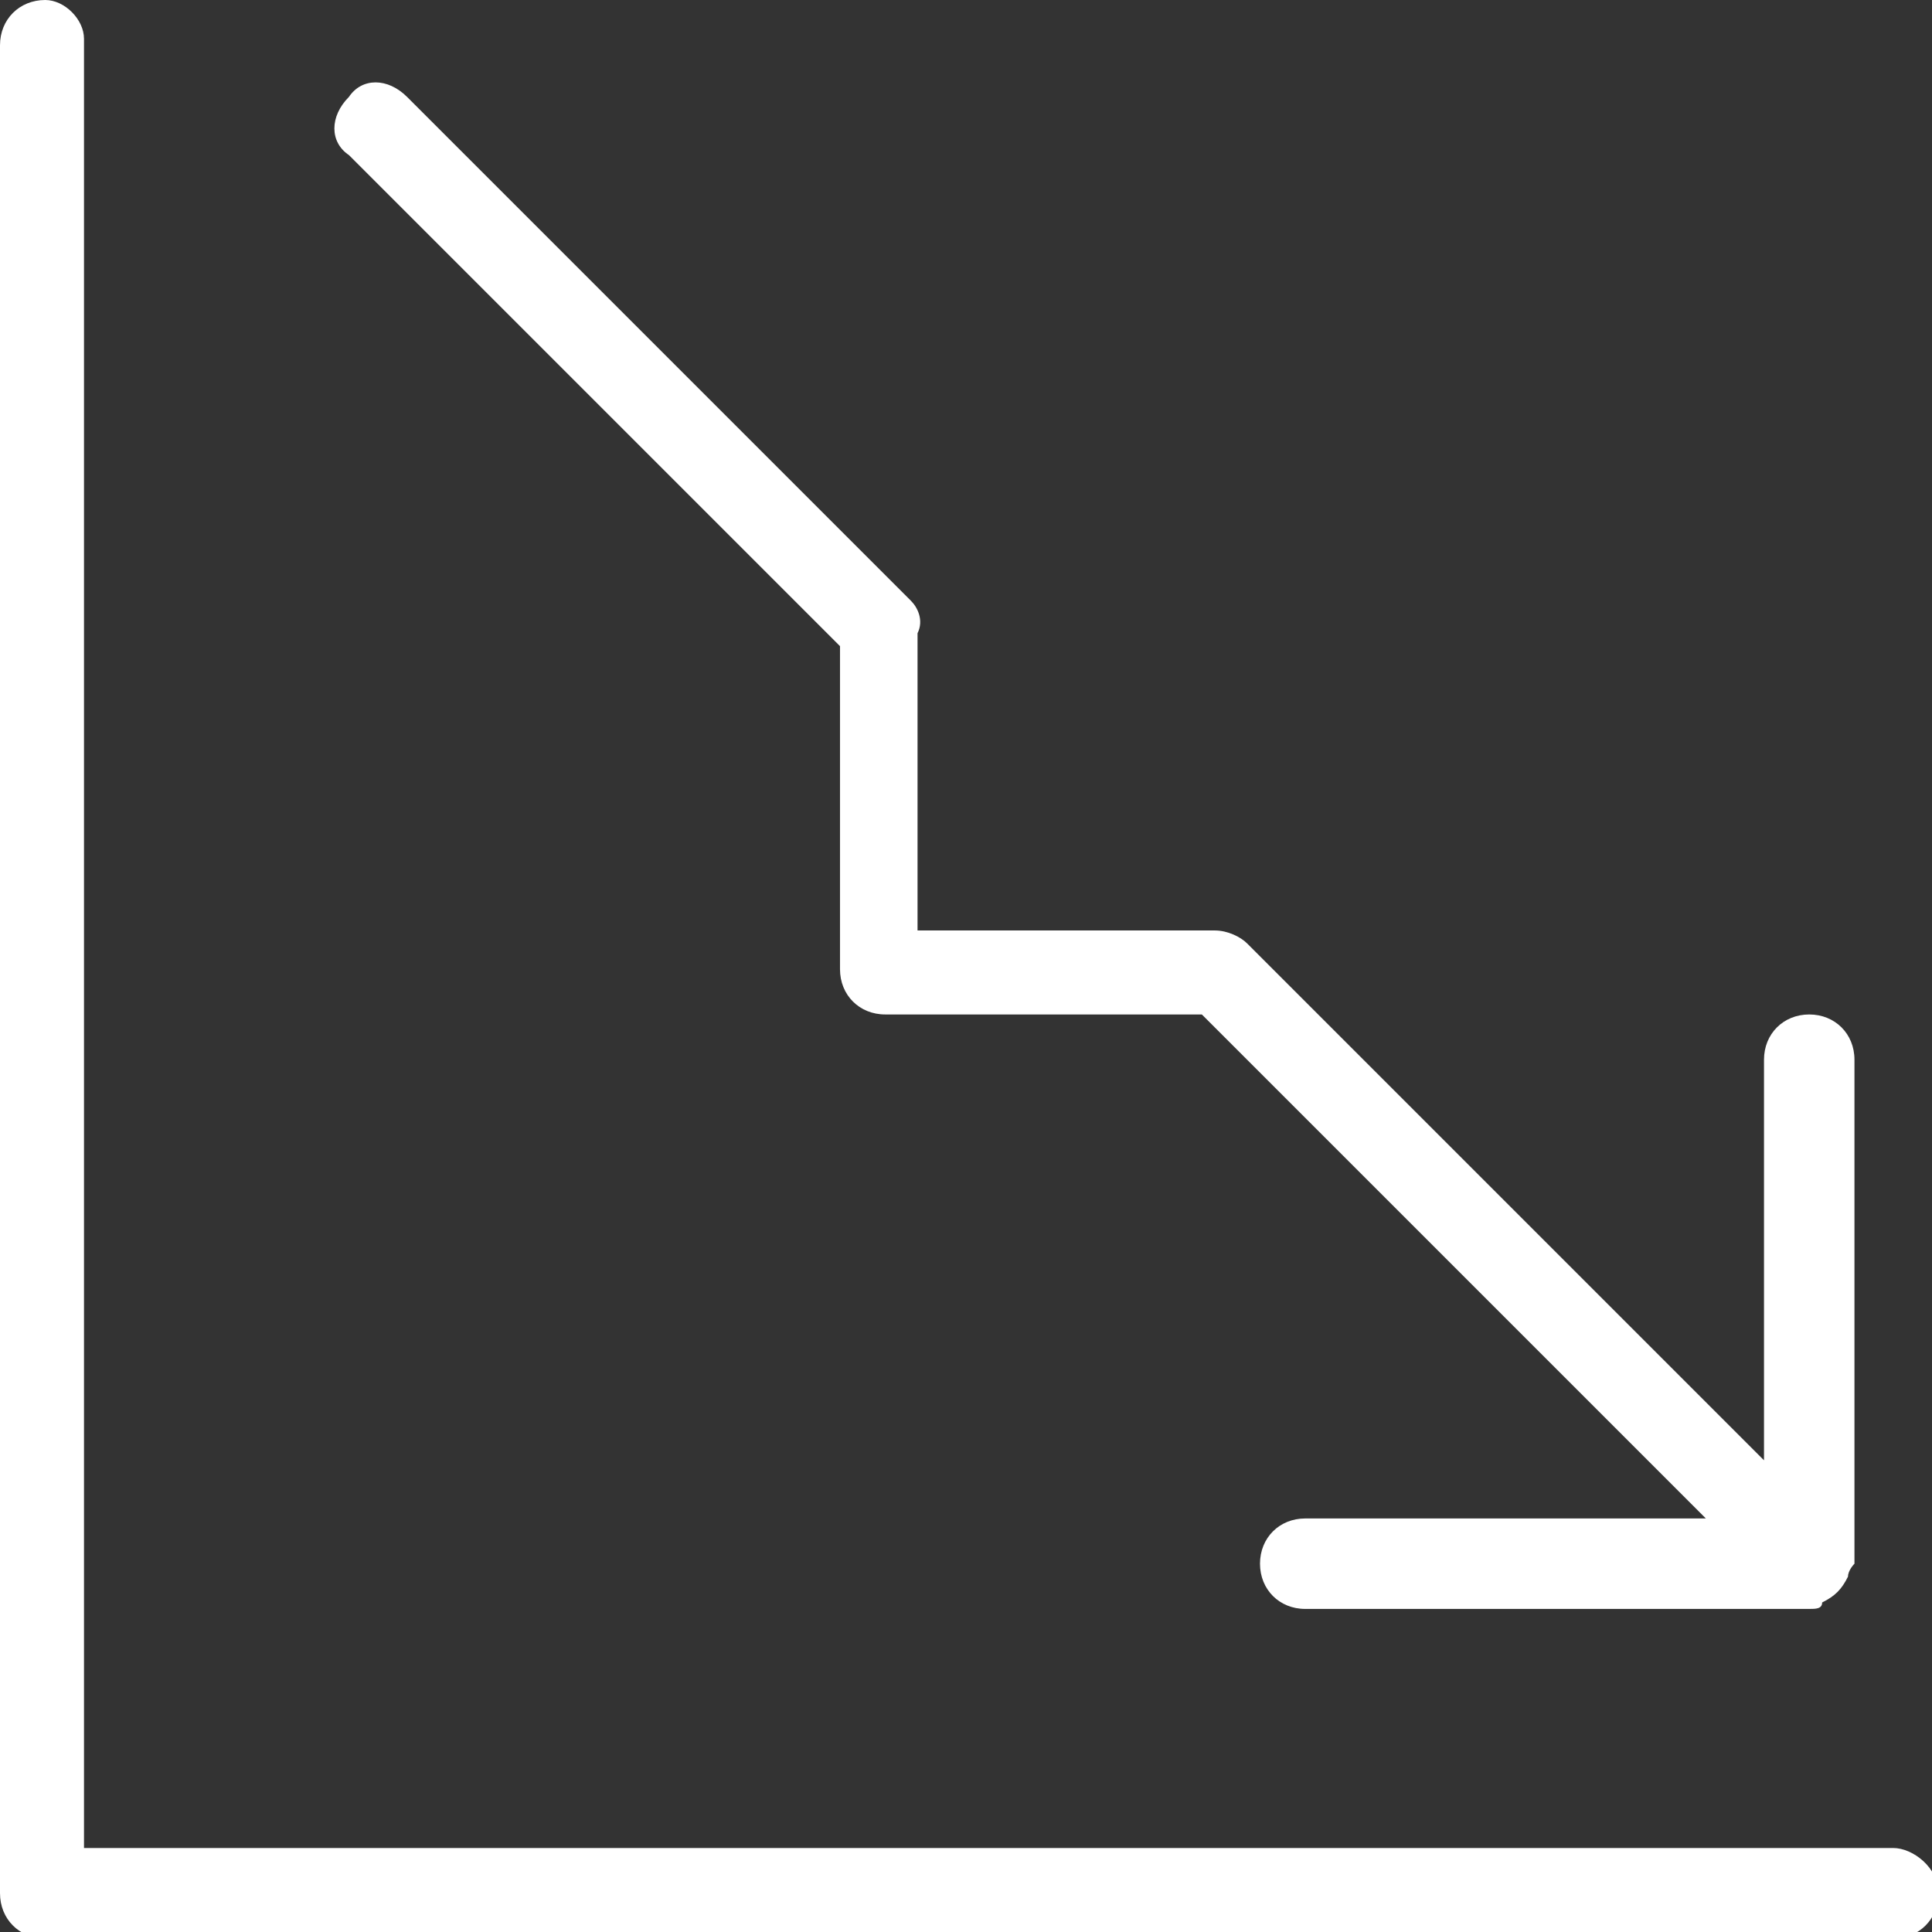 <?xml version="1.0" encoding="utf-8"?>
<!-- Generator: Adobe Illustrator 22.0.1, SVG Export Plug-In . SVG Version: 6.00 Build 0)  -->
<svg version="1.1" id="圖層_1" xmlns="http://www.w3.org/2000/svg" xmlns:xlink="http://www.w3.org/1999/xlink" x="0px" y="0px"
	 viewBox="0 0 29.9 29.9" style="enable-background:new 0 0 29.9 29.9;" xml:space="preserve">
<rect x="0" y="0" width="29.9" height="29.9" fill="#333333" stroke="none"/>
<style type="text/css">
	.st0{fill:#FFFFFF;}
</style>
<g>
	<g>
		<path class="st0" d="M29.3,28.6h-28v-28C1.3,0.3,1,0,0.7,0C0.3,0,0,0.3,0,0.7v28.6c0,0.4,0.3,0.7,0.7,0.7h28.6
			c0.4,0,0.7-0.3,0.7-0.7S29.6,28.6,29.3,28.6L29.3,28.6z"/>
		<path class="st0" d="M14.1,9.3L6.3,1.5c-0.3-0.3-0.7-0.3-0.9,0c-0.3,0.3-0.3,0.7,0,0.9L13,10V15c0,0.4,0.3,0.7,0.7,0.7h4.9
			l7.8,7.8h-6.2c-0.4,0-0.7,0.3-0.7,0.7c0,0.4,0.3,0.7,0.7,0.7H28c0.1,0,0.2,0,0.2-0.1c0.2-0.1,0.3-0.2,0.4-0.4
			c0-0.1,0.1-0.2,0.1-0.2v-7.8c0-0.4-0.3-0.7-0.7-0.7c-0.4,0-0.7,0.3-0.7,0.7v6.2l-8-8c-0.1-0.1-0.3-0.2-0.5-0.2h-4.6V9.8
			C14.3,9.6,14.2,9.4,14.1,9.3L14.1,9.3z"/>
	</g>
</g>
</svg>

